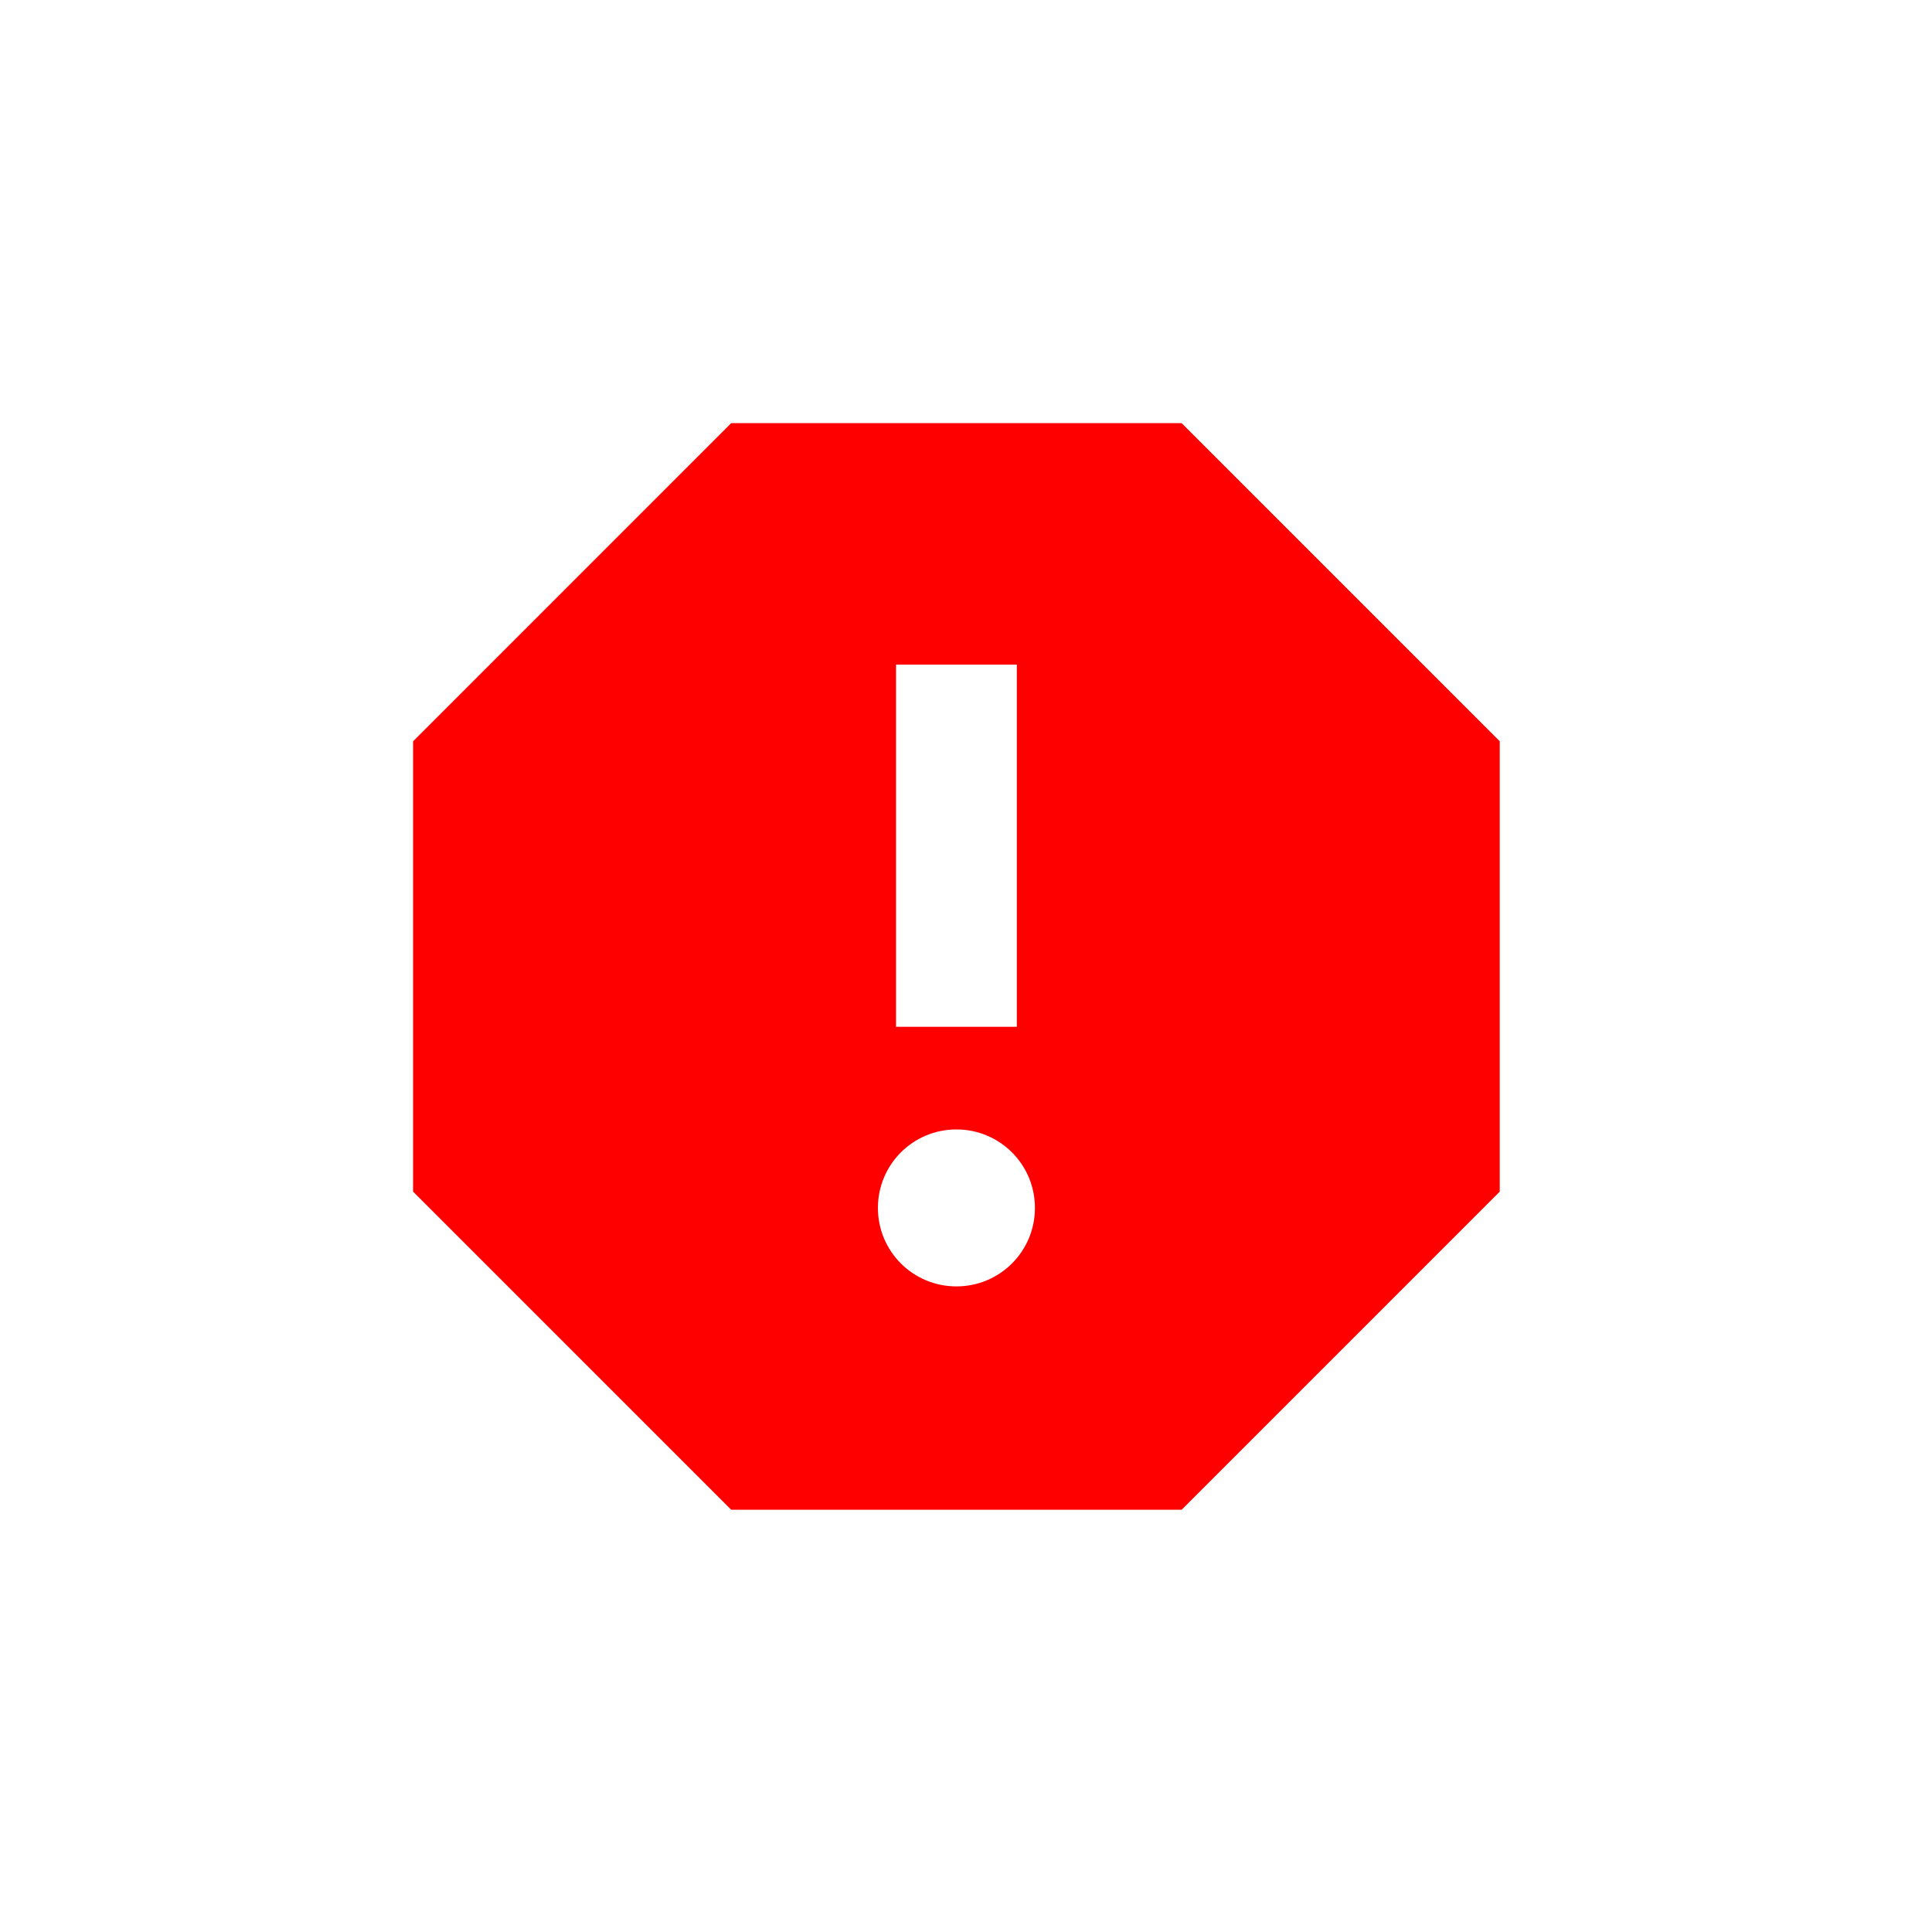 <?xml version="1.0" encoding="UTF-8" standalone="no"?>
<!DOCTYPE svg PUBLIC "-//W3C//DTD SVG 1.1//EN" "http://www.w3.org/Graphics/SVG/1.1/DTD/svg11.dtd">
<svg width="40" height="40" viewBox="0 0 256 256" version="1.1" xmlns="http://www.w3.org/2000/svg" xmlns:xlink="http://www.w3.org/1999/xlink" xml:space="preserve"
     style="fill-rule:evenodd;clip-rule:evenodd;stroke-linejoin:round;stroke-miterlimit:2;">
    <g transform="matrix(1,0,0,1,-4788,-560)">
        <g id="Halted" transform="matrix(1.08,0,0,1.08,4077.66,-1181.96)">
            <rect x="657.81" y="1613.14" width="237.069" height="237.069" style="fill:none;"/>
            <g transform="matrix(1.111,0,0,1.111,-4686.61,966.879)">
                <path d="M4940.87,628.227L4891.13,628.227L4856,663.36L4856,713.094L4891.13,748.227L4940.87,748.227L4976,713.094L4976,663.36L4940.87,628.227ZM4916,723.56C4911.2,723.56 4907.33,719.694 4907.33,714.894C4907.33,710.094 4911.2,706.227 4916,706.227C4920.8,706.227 4924.67,710.094 4924.67,714.894C4924.67,719.694 4920.8,723.56 4916,723.56ZM4922.67,694.894L4909.33,694.894L4909.33,654.894L4922.67,654.894L4922.67,694.894Z"
                      style="fill:rgb(255,0,0);"/>
            </g>
        </g>
    </g>
</svg>
